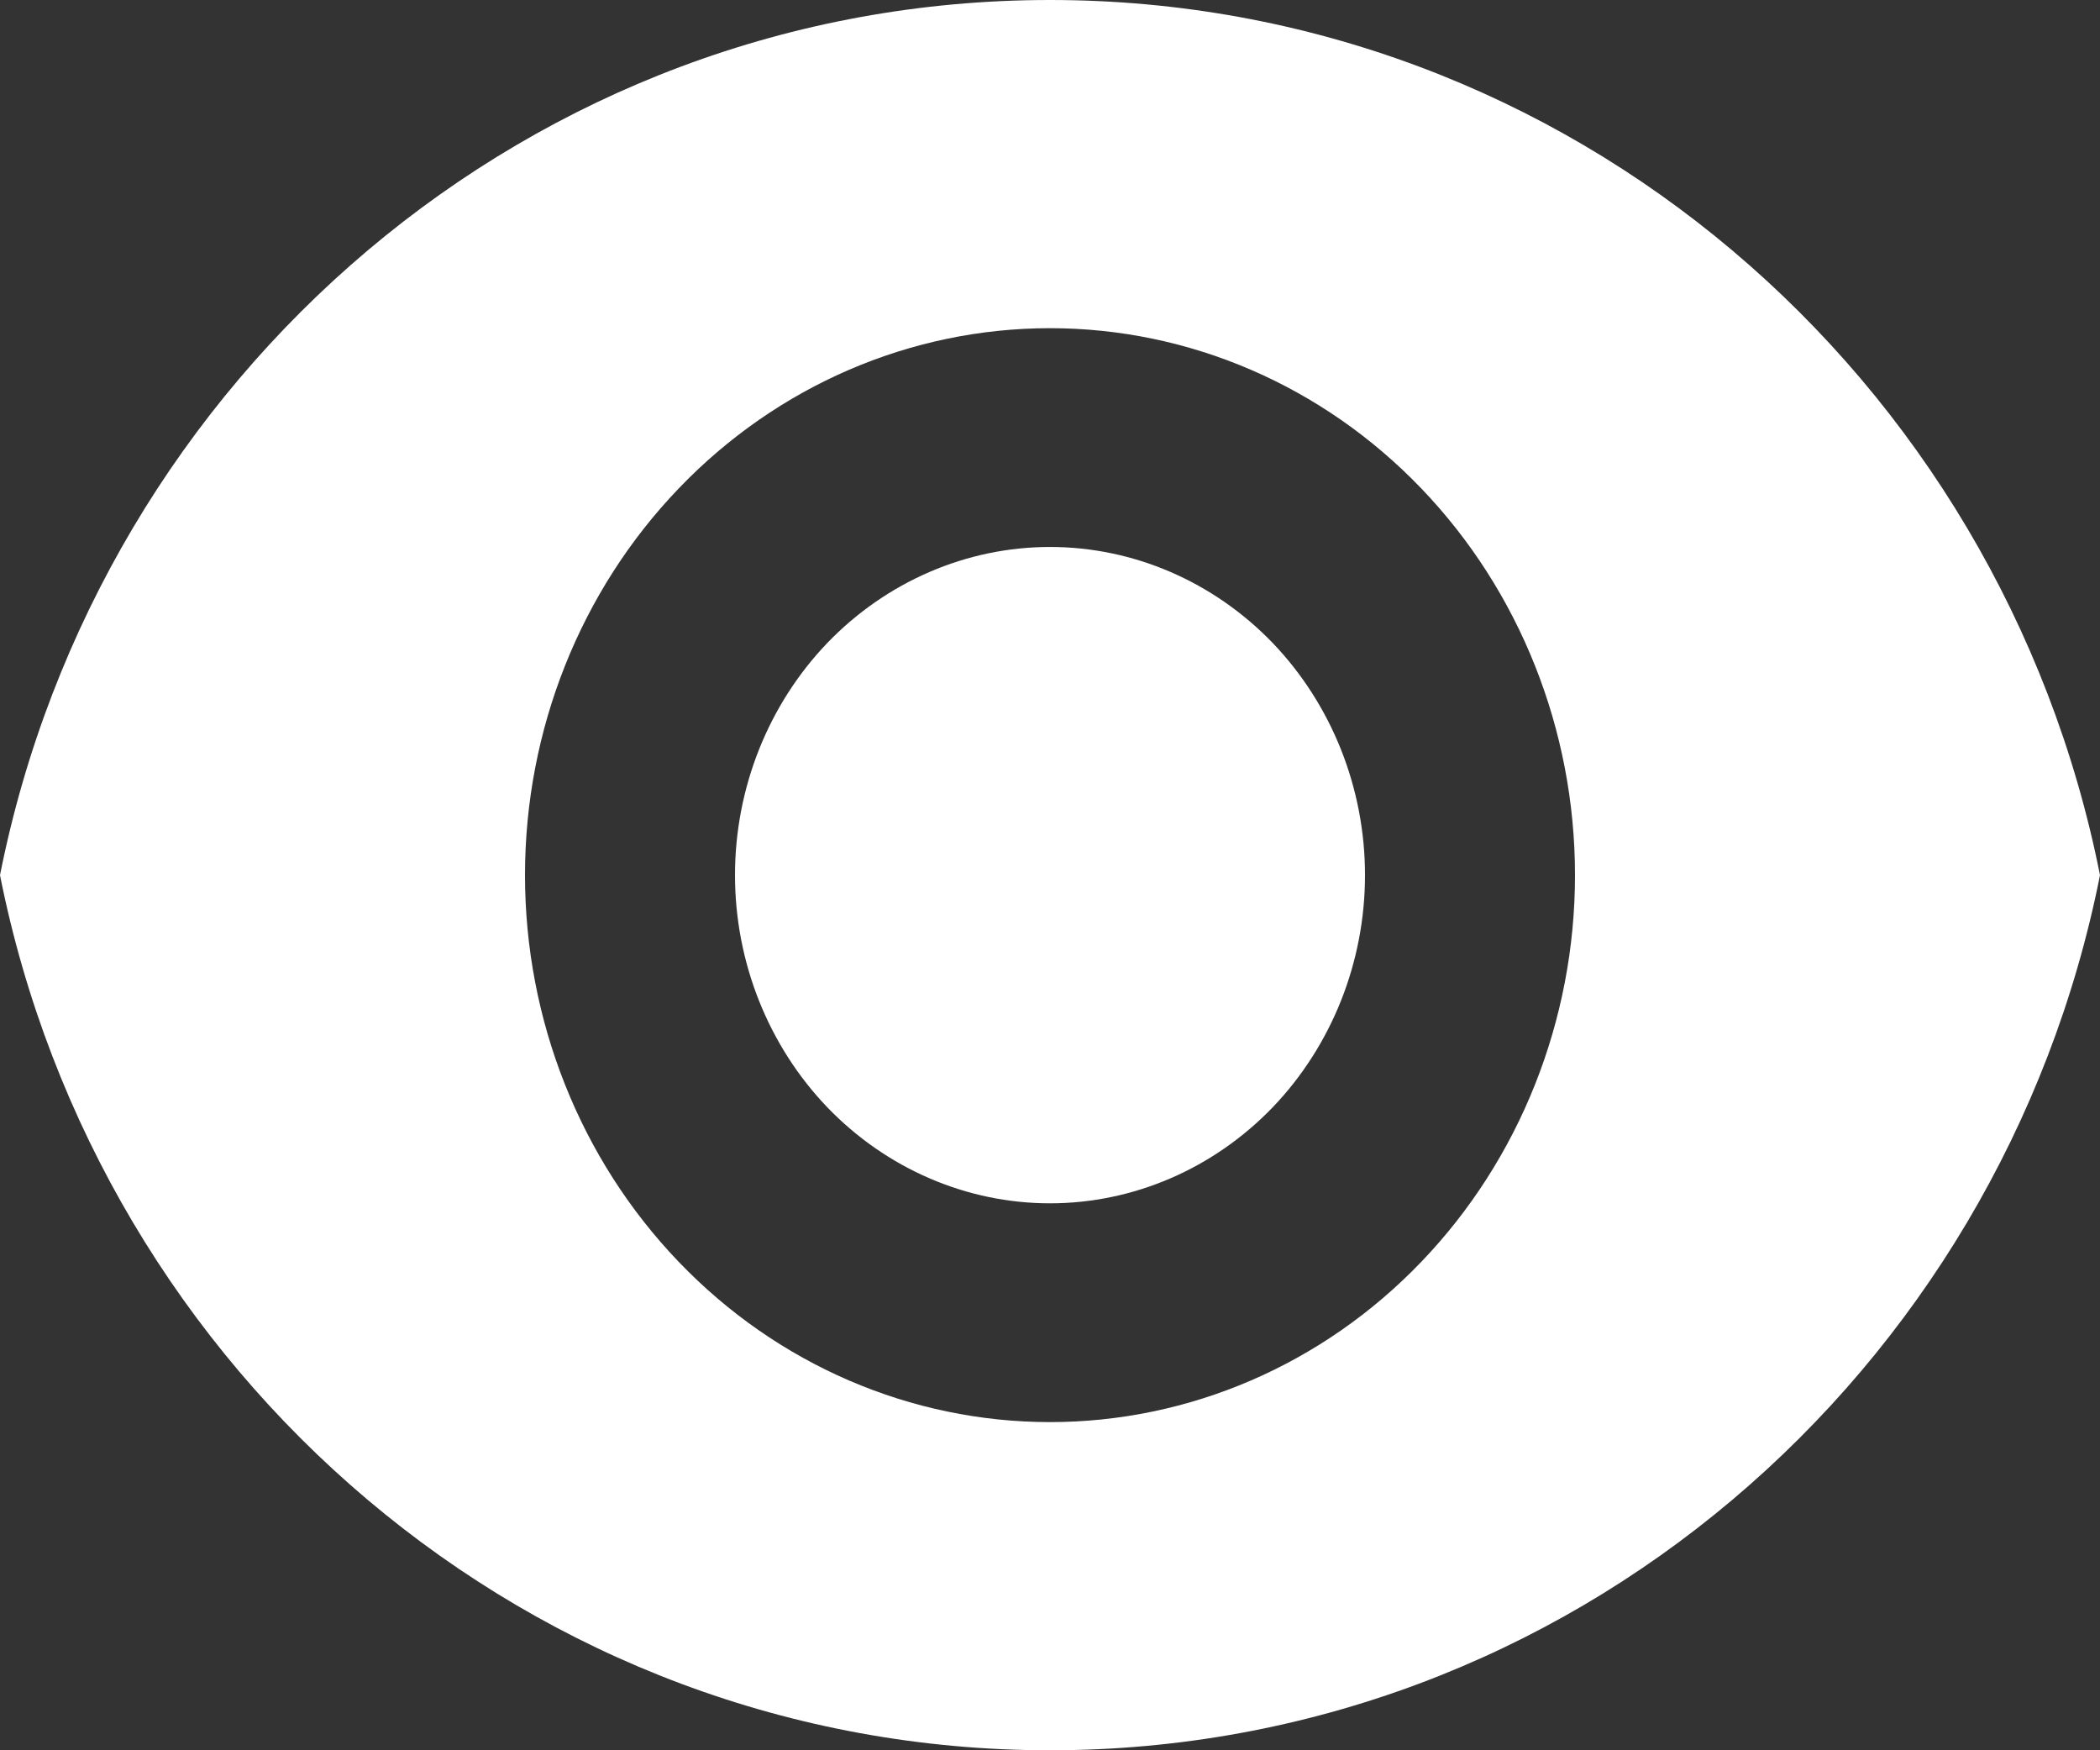 <svg width="12" height="10" viewBox="0 0 12 10" fill="none" xmlns="http://www.w3.org/2000/svg">
<rect x="0" y="0" width="12" height="10" fill="#333333" stroke="none"/>
<path fill-rule="evenodd" clip-rule="evenodd" d="M0 5C0.567 2.147 3.038 0 6 0C8.962 0 11.433 2.147 12 5C11.433 7.853 8.962 10 6 10C3.038 10 0.567 7.853 0 5ZM6 8.125C6.796 8.125 7.559 7.796 8.121 7.21C8.684 6.624 9 5.829 9 5C9 4.171 8.684 3.376 8.121 2.79C7.559 2.204 6.796 1.875 6 1.875C5.204 1.875 4.441 2.204 3.879 2.79C3.316 3.376 3 4.171 3 5C3 5.829 3.316 6.624 3.879 7.21C4.441 7.796 5.204 8.125 6 8.125ZM6 6.875C6.477 6.875 6.935 6.677 7.273 6.326C7.61 5.974 7.8 5.497 7.8 5C7.8 4.503 7.61 4.026 7.273 3.674C6.935 3.323 6.477 3.125 6 3.125C5.523 3.125 5.065 3.323 4.727 3.674C4.39 4.026 4.2 4.503 4.2 5C4.2 5.497 4.39 5.974 4.727 6.326C5.065 6.677 5.523 6.875 6 6.875V6.875Z" fill="white"/>
</svg>
